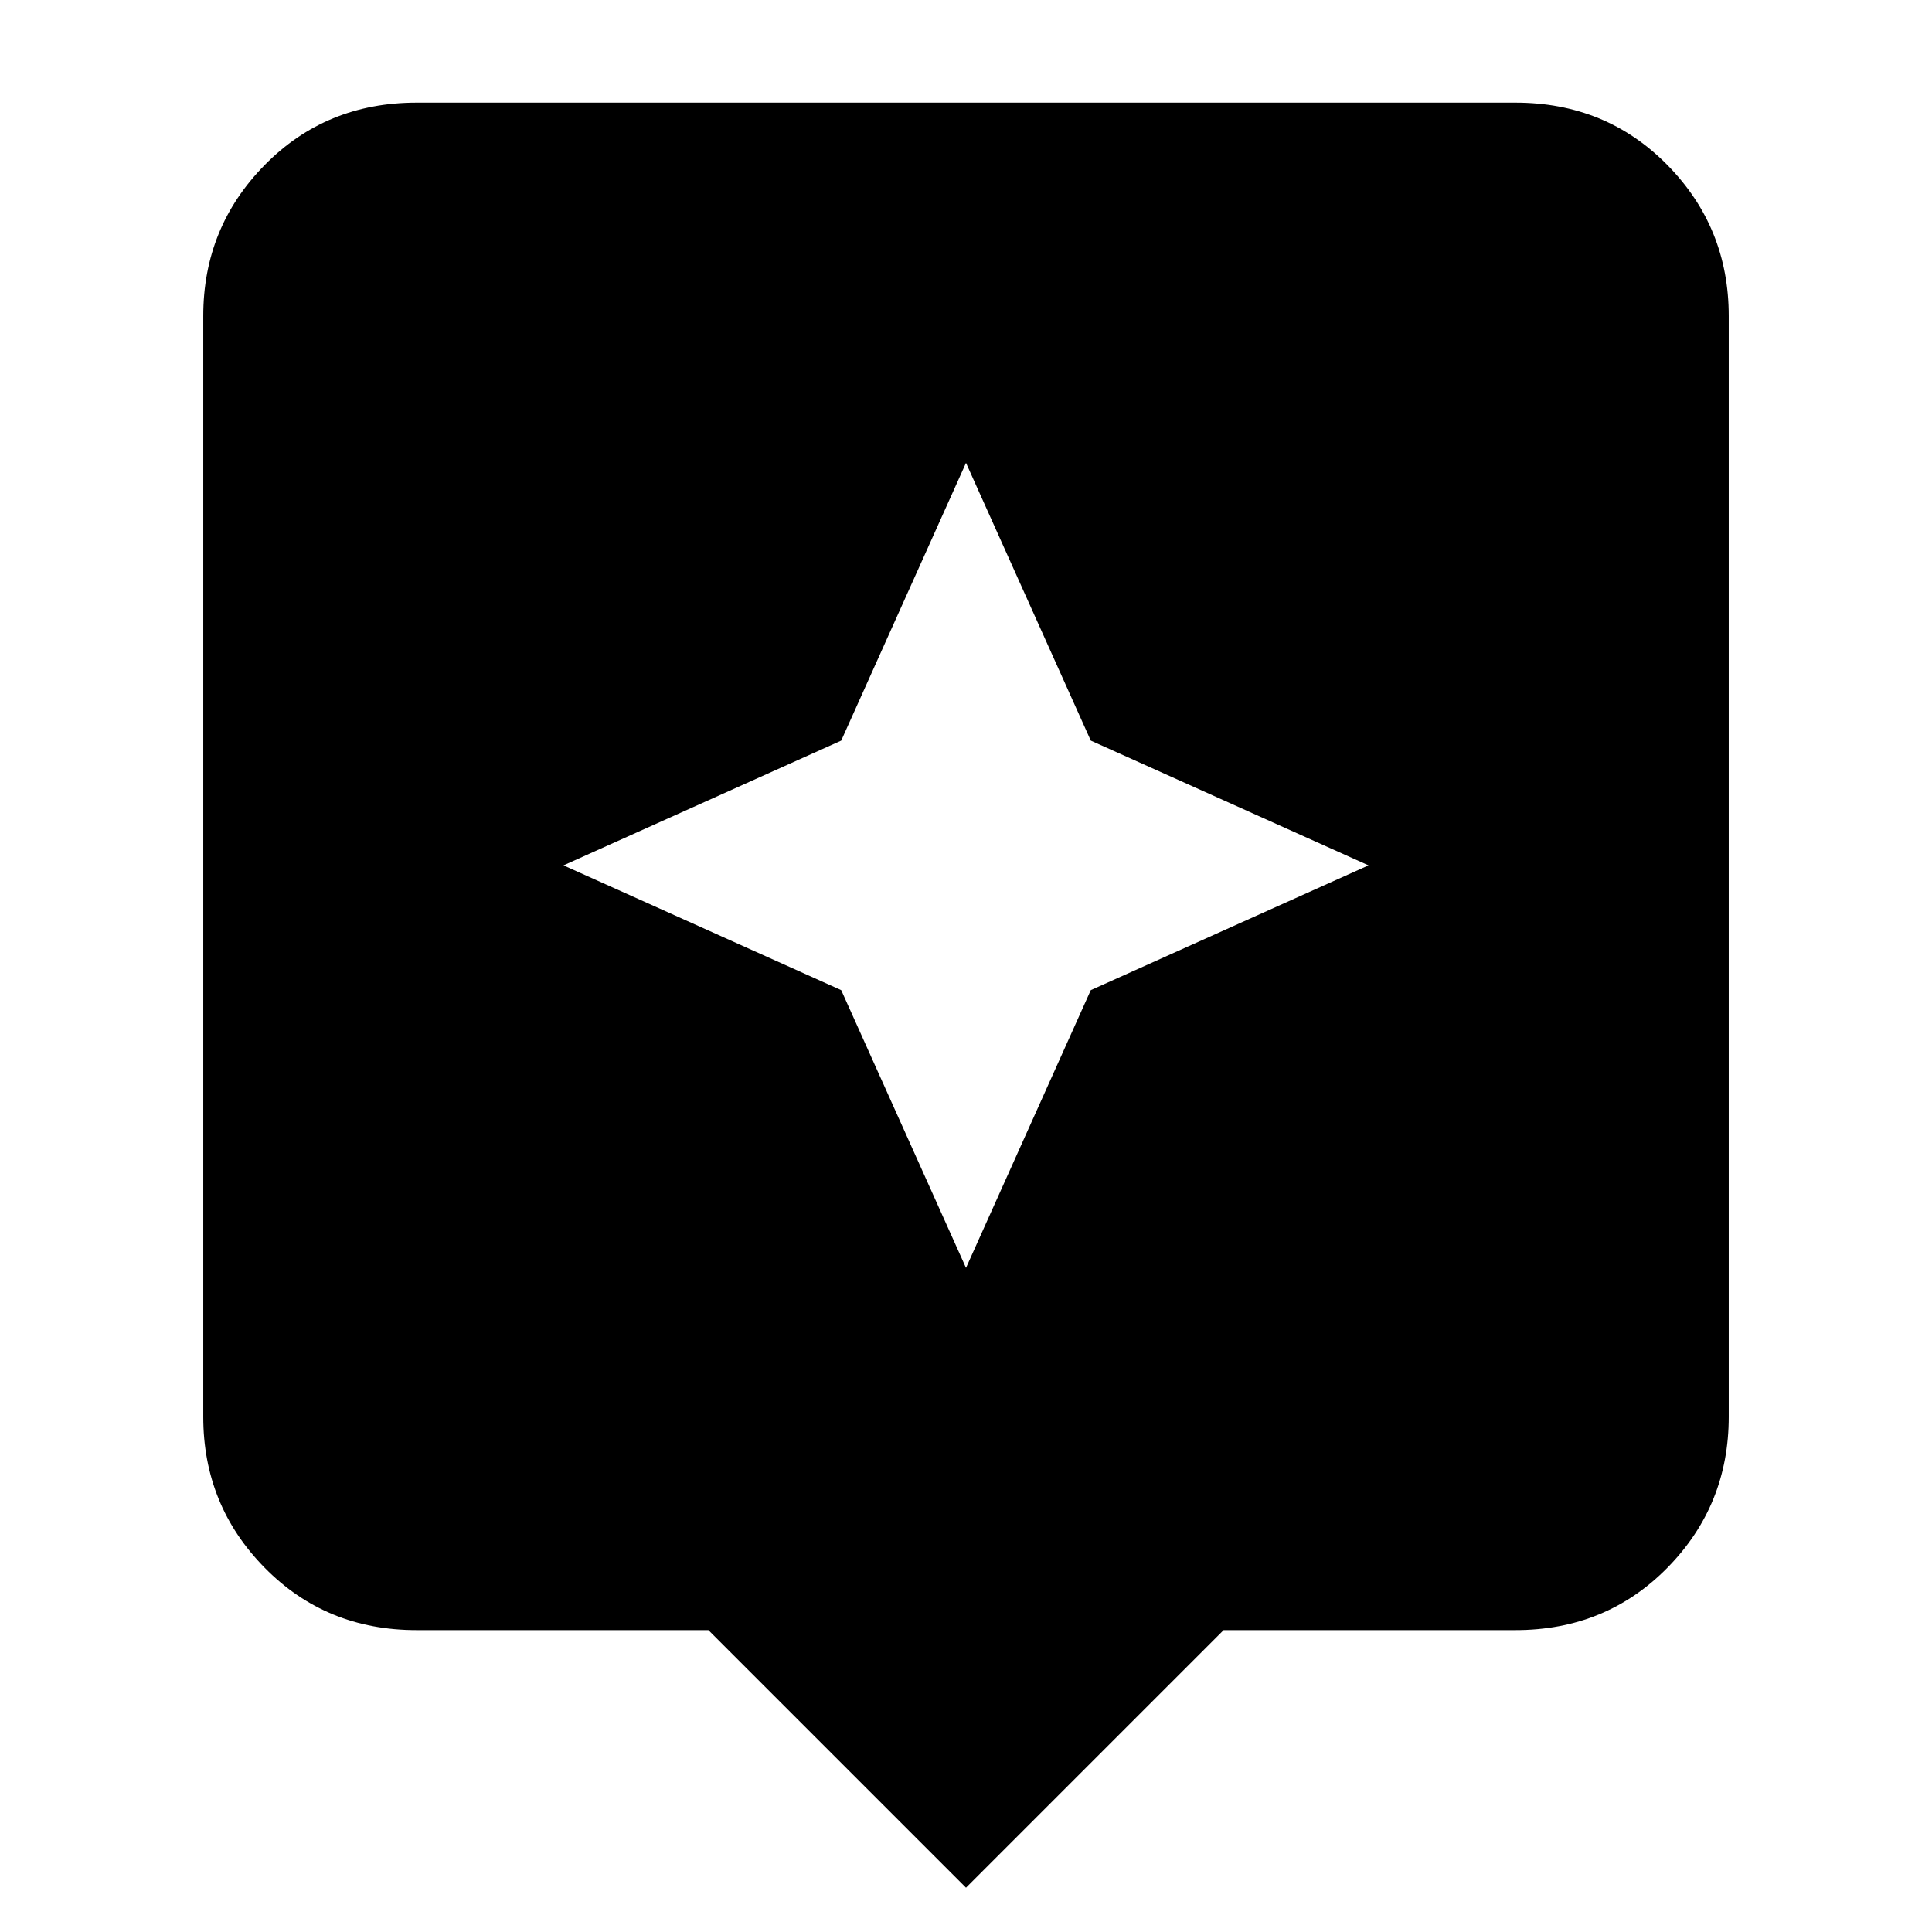 <svg xmlns="http://www.w3.org/2000/svg" height="24" width="24"><path d="M12 23.45 8.8 20.25H5.175Q4.05 20.25 3.288 19.475Q2.525 18.7 2.525 17.6V3.925Q2.525 2.825 3.288 2.05Q4.05 1.275 5.175 1.275H18.825Q19.95 1.275 20.713 2.05Q21.475 2.825 21.475 3.925V17.6Q21.475 18.7 20.713 19.475Q19.95 20.25 18.825 20.25H15.2ZM13.55 12.3 17 10.75 13.55 9.2 12 5.75 10.45 9.2 7 10.75 10.45 12.3 12 15.75Z"/></svg>